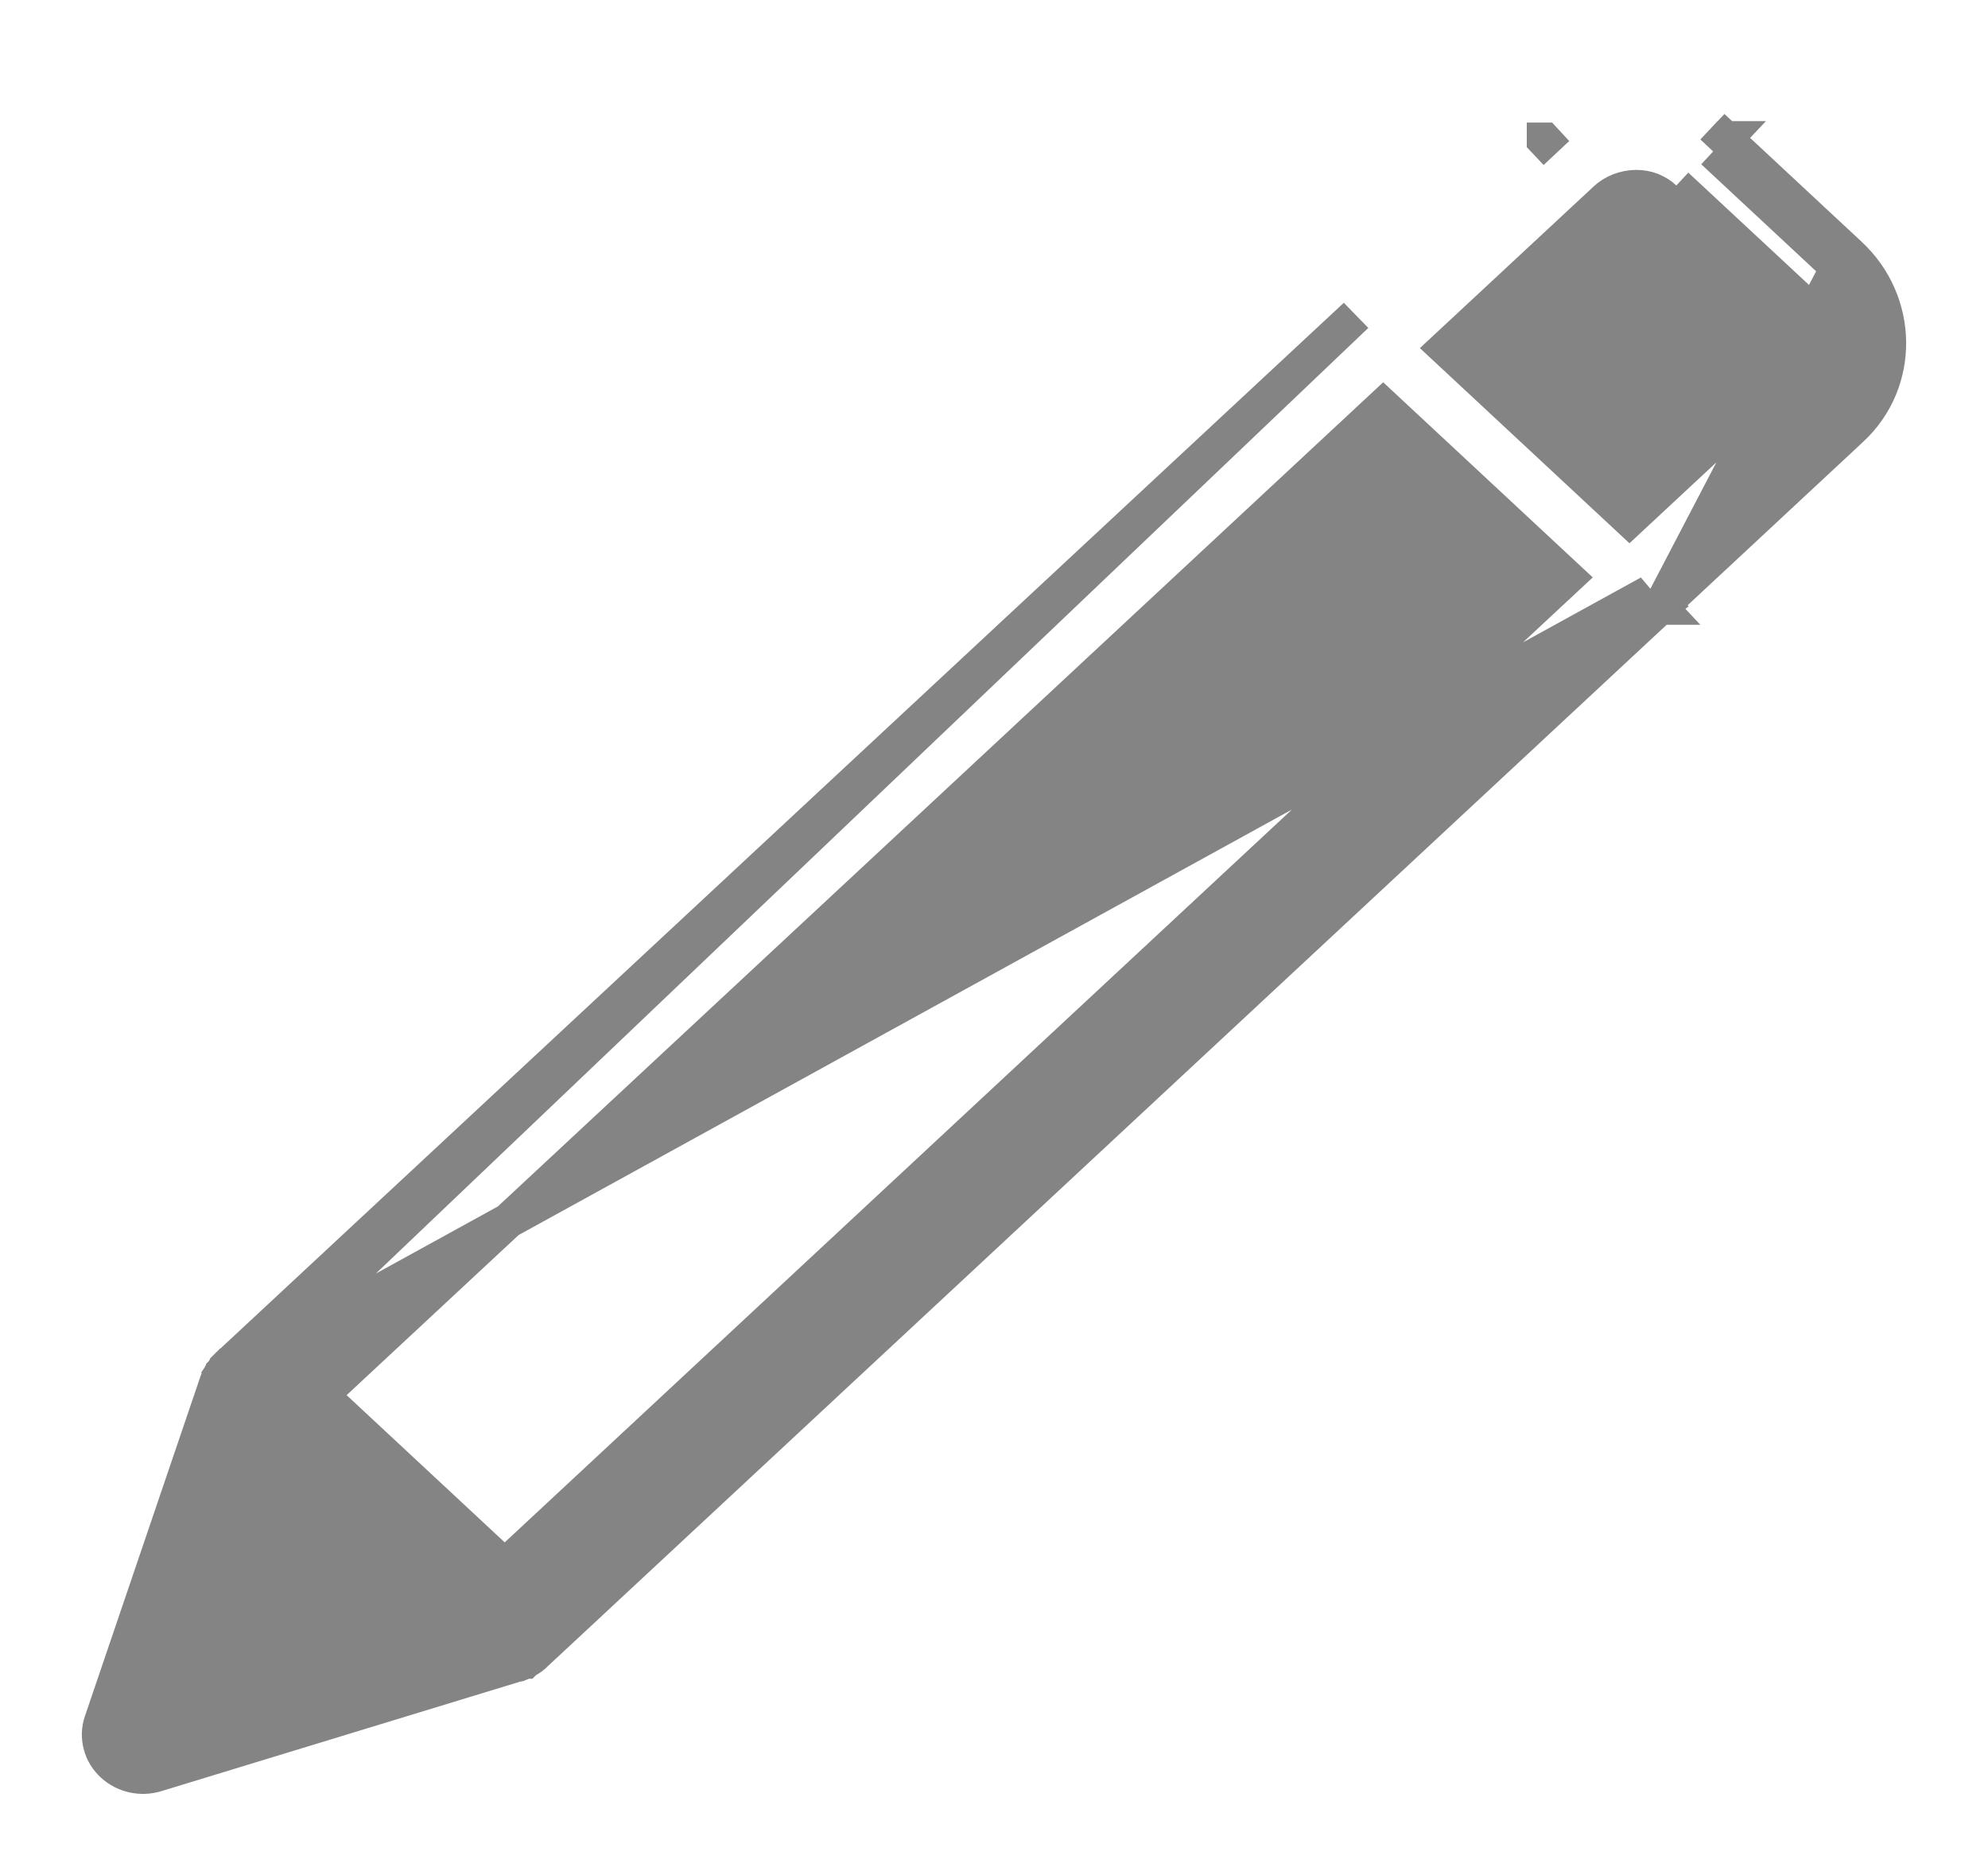 <svg width="17" height="16" viewBox="0 0 17 16" fill="none" xmlns="http://www.w3.org/2000/svg">
<path d="M1.861 11.807L1.857 11.816L1.854 11.825L0.868 14.725L0.868 14.725C0.846 14.789 0.844 14.858 0.862 14.924C0.879 14.989 0.916 15.047 0.965 15.092C1.014 15.137 1.075 15.168 1.14 15.182C1.204 15.196 1.272 15.194 1.335 15.174L1.336 15.174L4.429 14.23L4.43 14.23C4.435 14.228 4.44 14.227 4.441 14.226L4.442 14.226C4.444 14.225 4.443 14.226 4.442 14.226L4.444 14.225L4.448 14.224C4.45 14.223 4.455 14.222 4.46 14.22L4.46 14.22C4.466 14.217 4.472 14.214 4.475 14.213C4.482 14.21 4.488 14.207 4.49 14.206L4.491 14.206L4.492 14.205C4.498 14.202 4.504 14.198 4.508 14.196C4.514 14.193 4.519 14.19 4.522 14.188L4.522 14.188C4.526 14.185 4.529 14.183 4.532 14.181C4.535 14.179 4.538 14.177 4.541 14.175L4.542 14.174M1.861 11.807L14.104 5.07C14.1 5.075 14.096 5.079 14.091 5.083L14.194 5.193L14.193 5.193C14.193 5.193 14.193 5.193 14.193 5.193L4.575 14.146L4.575 14.147C4.574 14.148 4.572 14.149 4.571 14.15C4.569 14.152 4.567 14.154 4.566 14.155C4.562 14.158 4.558 14.161 4.553 14.165L4.553 14.165L4.551 14.167L4.543 14.173C4.543 14.173 4.543 14.173 4.543 14.173C4.542 14.174 4.542 14.174 4.542 14.174M1.861 11.807C1.861 11.807 1.862 11.806 1.862 11.806L1.862 11.806C1.864 11.801 1.867 11.794 1.87 11.788L1.861 11.807ZM4.542 14.174C4.542 14.174 4.543 14.173 4.543 14.173L4.542 14.174ZM15.818 2.178C16.253 2.583 16.264 3.266 15.831 3.668L15.831 3.668L14.22 5.168L14.117 5.059L14.22 5.169L14.22 5.169C14.215 5.173 14.21 5.177 14.206 5.181L15.716 2.288M15.818 2.178L15.716 2.288M15.818 2.178L15.818 2.178L15.716 2.288M15.818 2.178L14.753 1.186L14.65 1.295M15.716 2.288L14.65 1.295M14.65 1.295L14.752 1.186L14.753 1.186L14.65 1.295ZM13.206 1.198L13.207 1.198L13.309 1.308L13.206 1.199C13.206 1.198 13.206 1.198 13.206 1.198ZM11.582 2.711C11.586 2.707 11.59 2.703 11.595 2.698L2.026 11.816C2.027 11.815 2.029 11.813 2.03 11.811C2.031 11.809 2.033 11.808 2.034 11.806L1.919 11.71L1.919 11.71L1.921 11.707L1.921 11.707L1.927 11.701C1.934 11.693 1.94 11.686 1.945 11.681L1.946 11.681L1.946 11.68L1.946 11.68L1.95 11.676L1.953 11.674L1.953 11.674L1.955 11.672L11.569 2.722L11.569 2.722C11.574 2.718 11.578 2.714 11.582 2.711ZM1.876 11.776C1.878 11.771 1.881 11.765 1.885 11.758L1.885 11.758C1.888 11.753 1.891 11.749 1.892 11.746C1.893 11.745 1.894 11.745 1.894 11.745L1.876 11.776ZM15.299 2.688L15.299 2.688L14.233 1.696L14.233 1.696L14.233 1.695C14.202 1.667 14.165 1.644 14.124 1.627C14.083 1.611 14.038 1.603 13.992 1.603C13.942 1.603 13.893 1.613 13.847 1.631C13.801 1.649 13.76 1.675 13.727 1.707L13.727 1.707L13.726 1.708L12.362 2.977L13.934 4.441L15.312 3.158L15.312 3.158C15.441 3.037 15.444 2.823 15.299 2.688ZM15.401 2.578L14.335 1.586L15.401 2.578ZM1.865 11.8L1.865 11.8L1.865 11.799C1.865 11.799 1.865 11.8 1.865 11.8ZM4.316 13.395L13.4 4.938L11.828 3.474L2.744 11.931L4.316 13.395ZM1.801 14.285L3.612 13.733L2.379 12.585L1.801 14.285Z" fill="#848484" stroke="#848484" stroke-width="0.3"/>
</svg>
